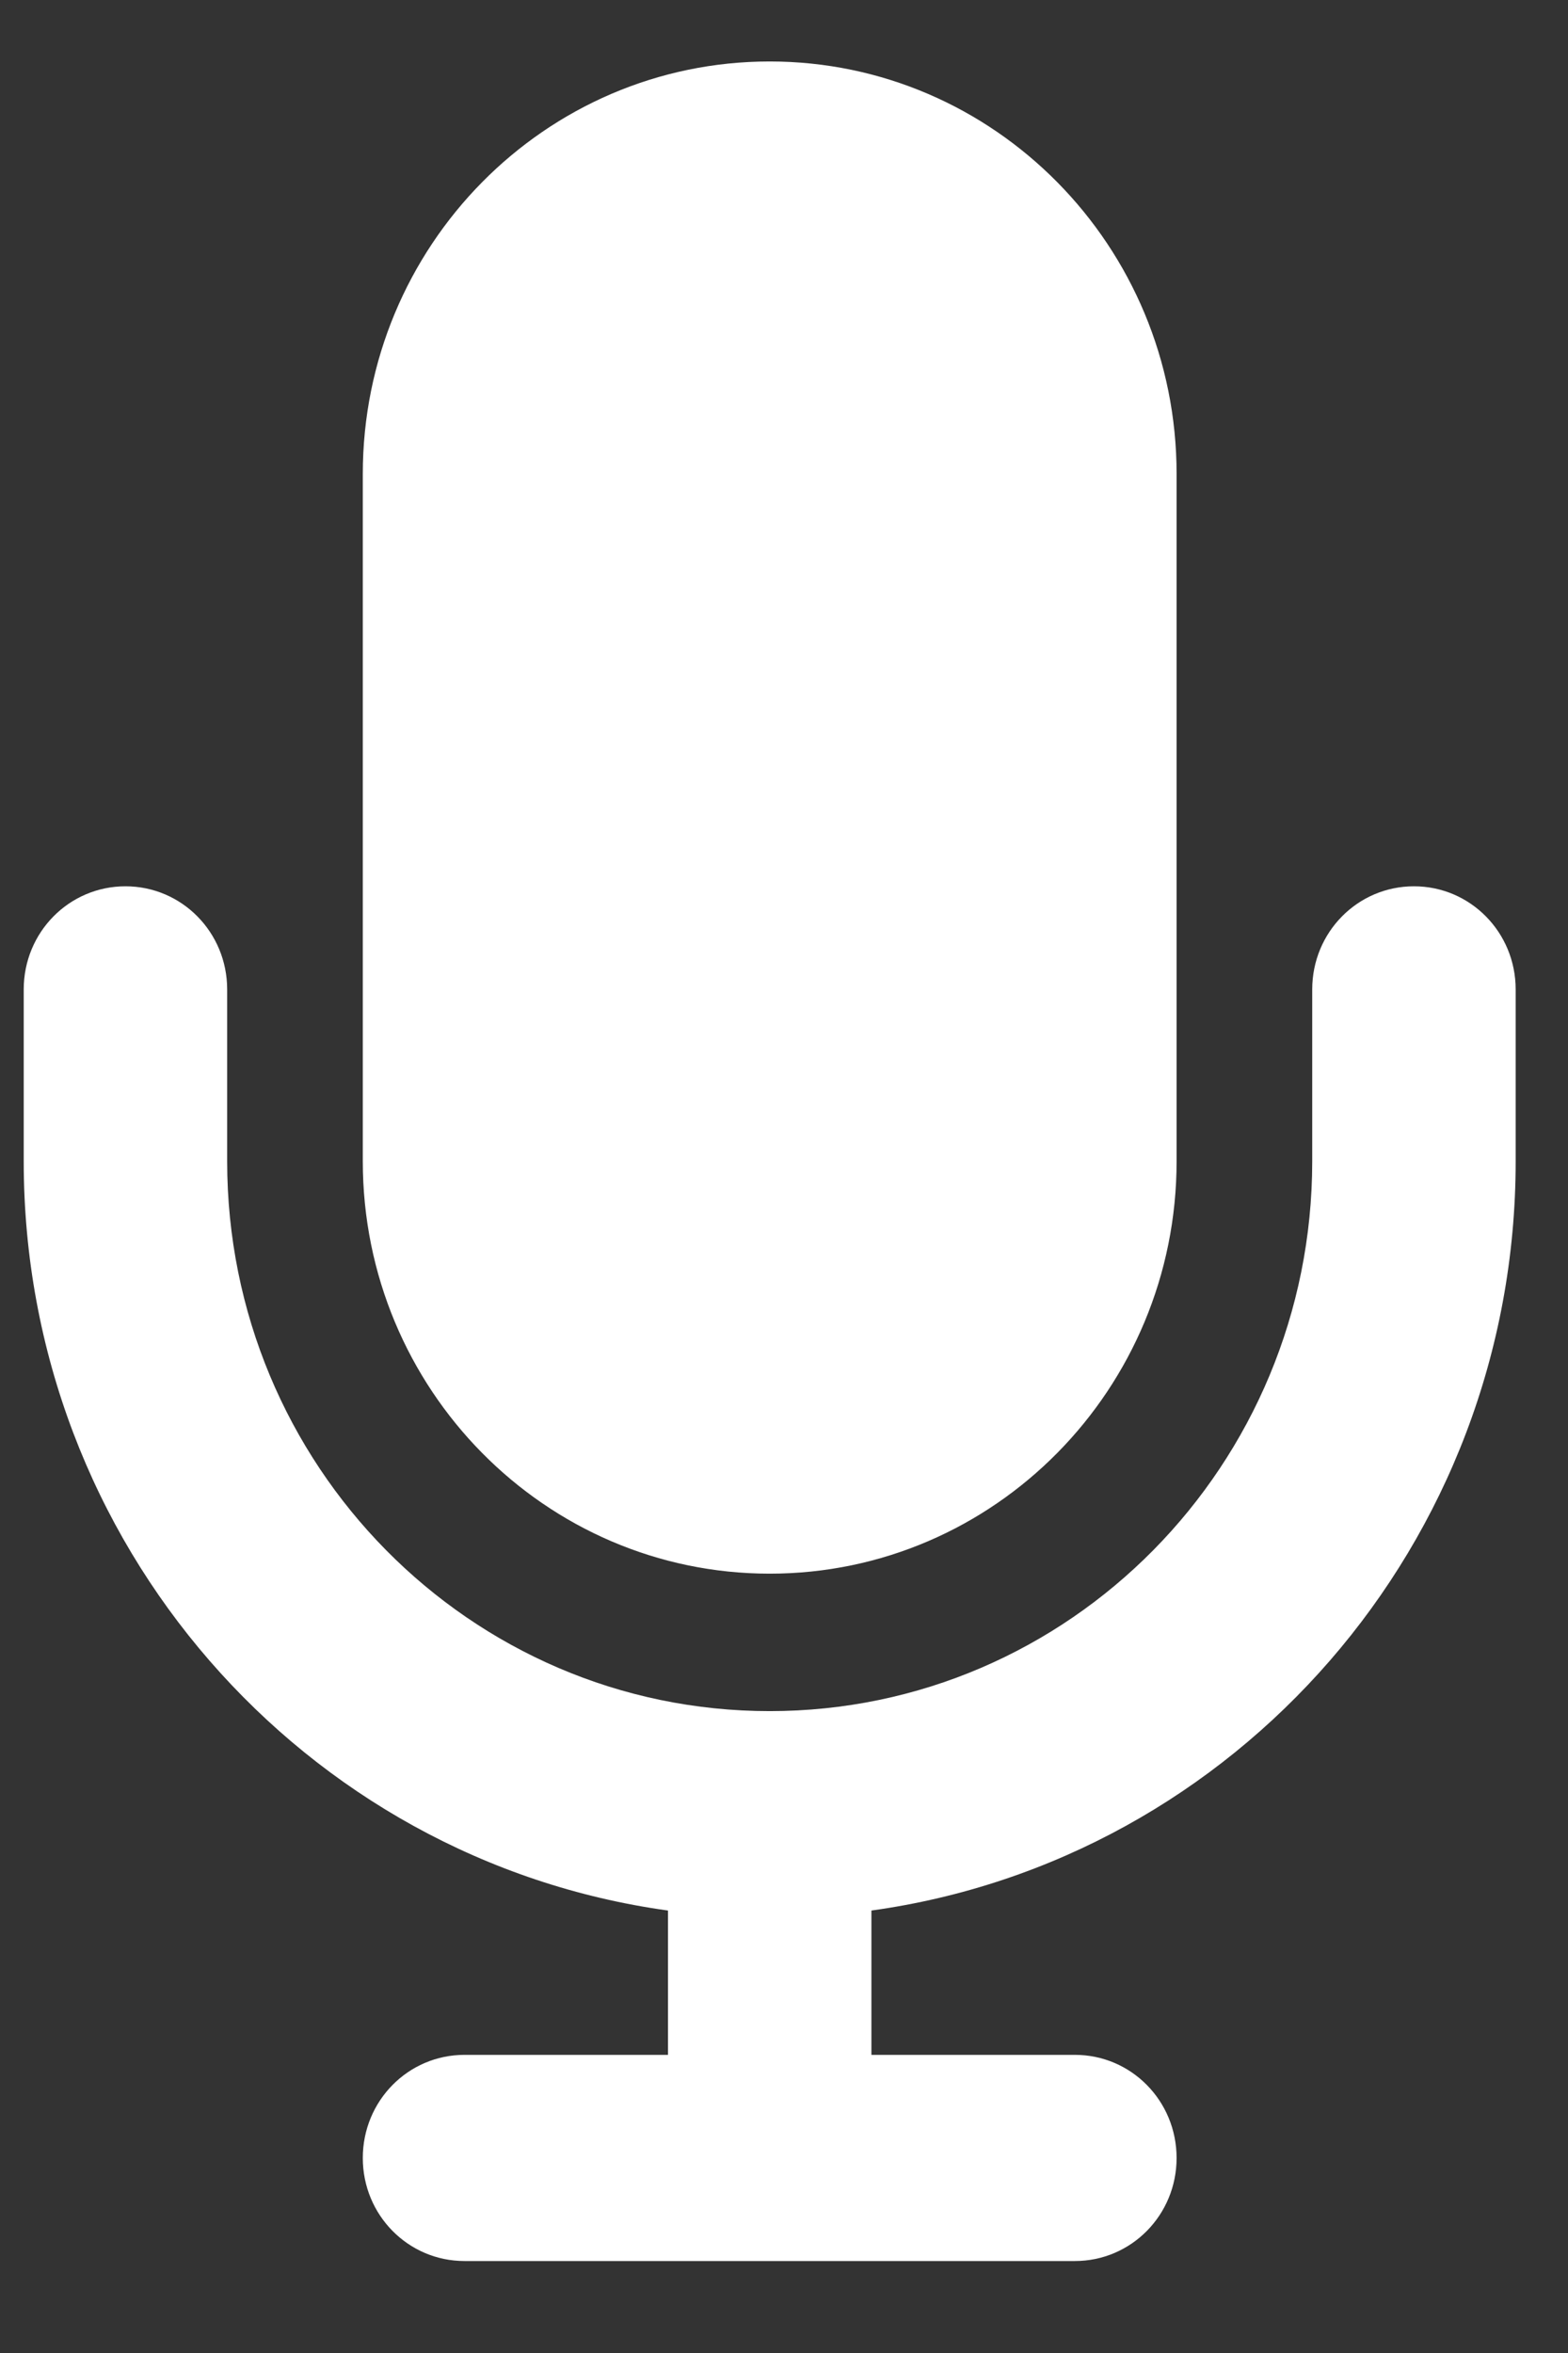<svg width="16" height="24" viewBox="0 0 16 24" fill="none" xmlns="http://www.w3.org/2000/svg">
<rect x="0" y="0" width="16" height="24" fill="#333333" stroke="none"/>
<path d="M7.854 0.627C5.562 0.627 3.702 2.511 3.702 4.834V11.845C3.702 14.167 5.562 16.051 7.854 16.051C10.146 16.051 12.006 14.167 12.006 11.845V4.834C12.006 2.511 10.146 0.627 7.854 0.627ZM2.318 10.092C2.318 9.509 1.855 9.04 1.28 9.04C0.705 9.04 0.242 9.509 0.242 10.092V11.845C0.242 15.749 3.105 18.974 6.816 19.487V20.959H4.74C4.165 20.959 3.702 21.428 3.702 22.011C3.702 22.593 4.165 23.062 4.74 23.062H7.854H10.968C11.543 23.062 12.006 22.593 12.006 22.011C12.006 21.428 11.543 20.959 10.968 20.959H8.892V19.487C12.603 18.974 15.466 15.749 15.466 11.845V10.092C15.466 9.509 15.003 9.04 14.428 9.04C13.853 9.04 13.39 9.509 13.39 10.092V11.845C13.39 14.943 10.912 17.453 7.854 17.453C4.796 17.453 2.318 14.943 2.318 11.845V10.092Z" fill="white"/>
</svg>
